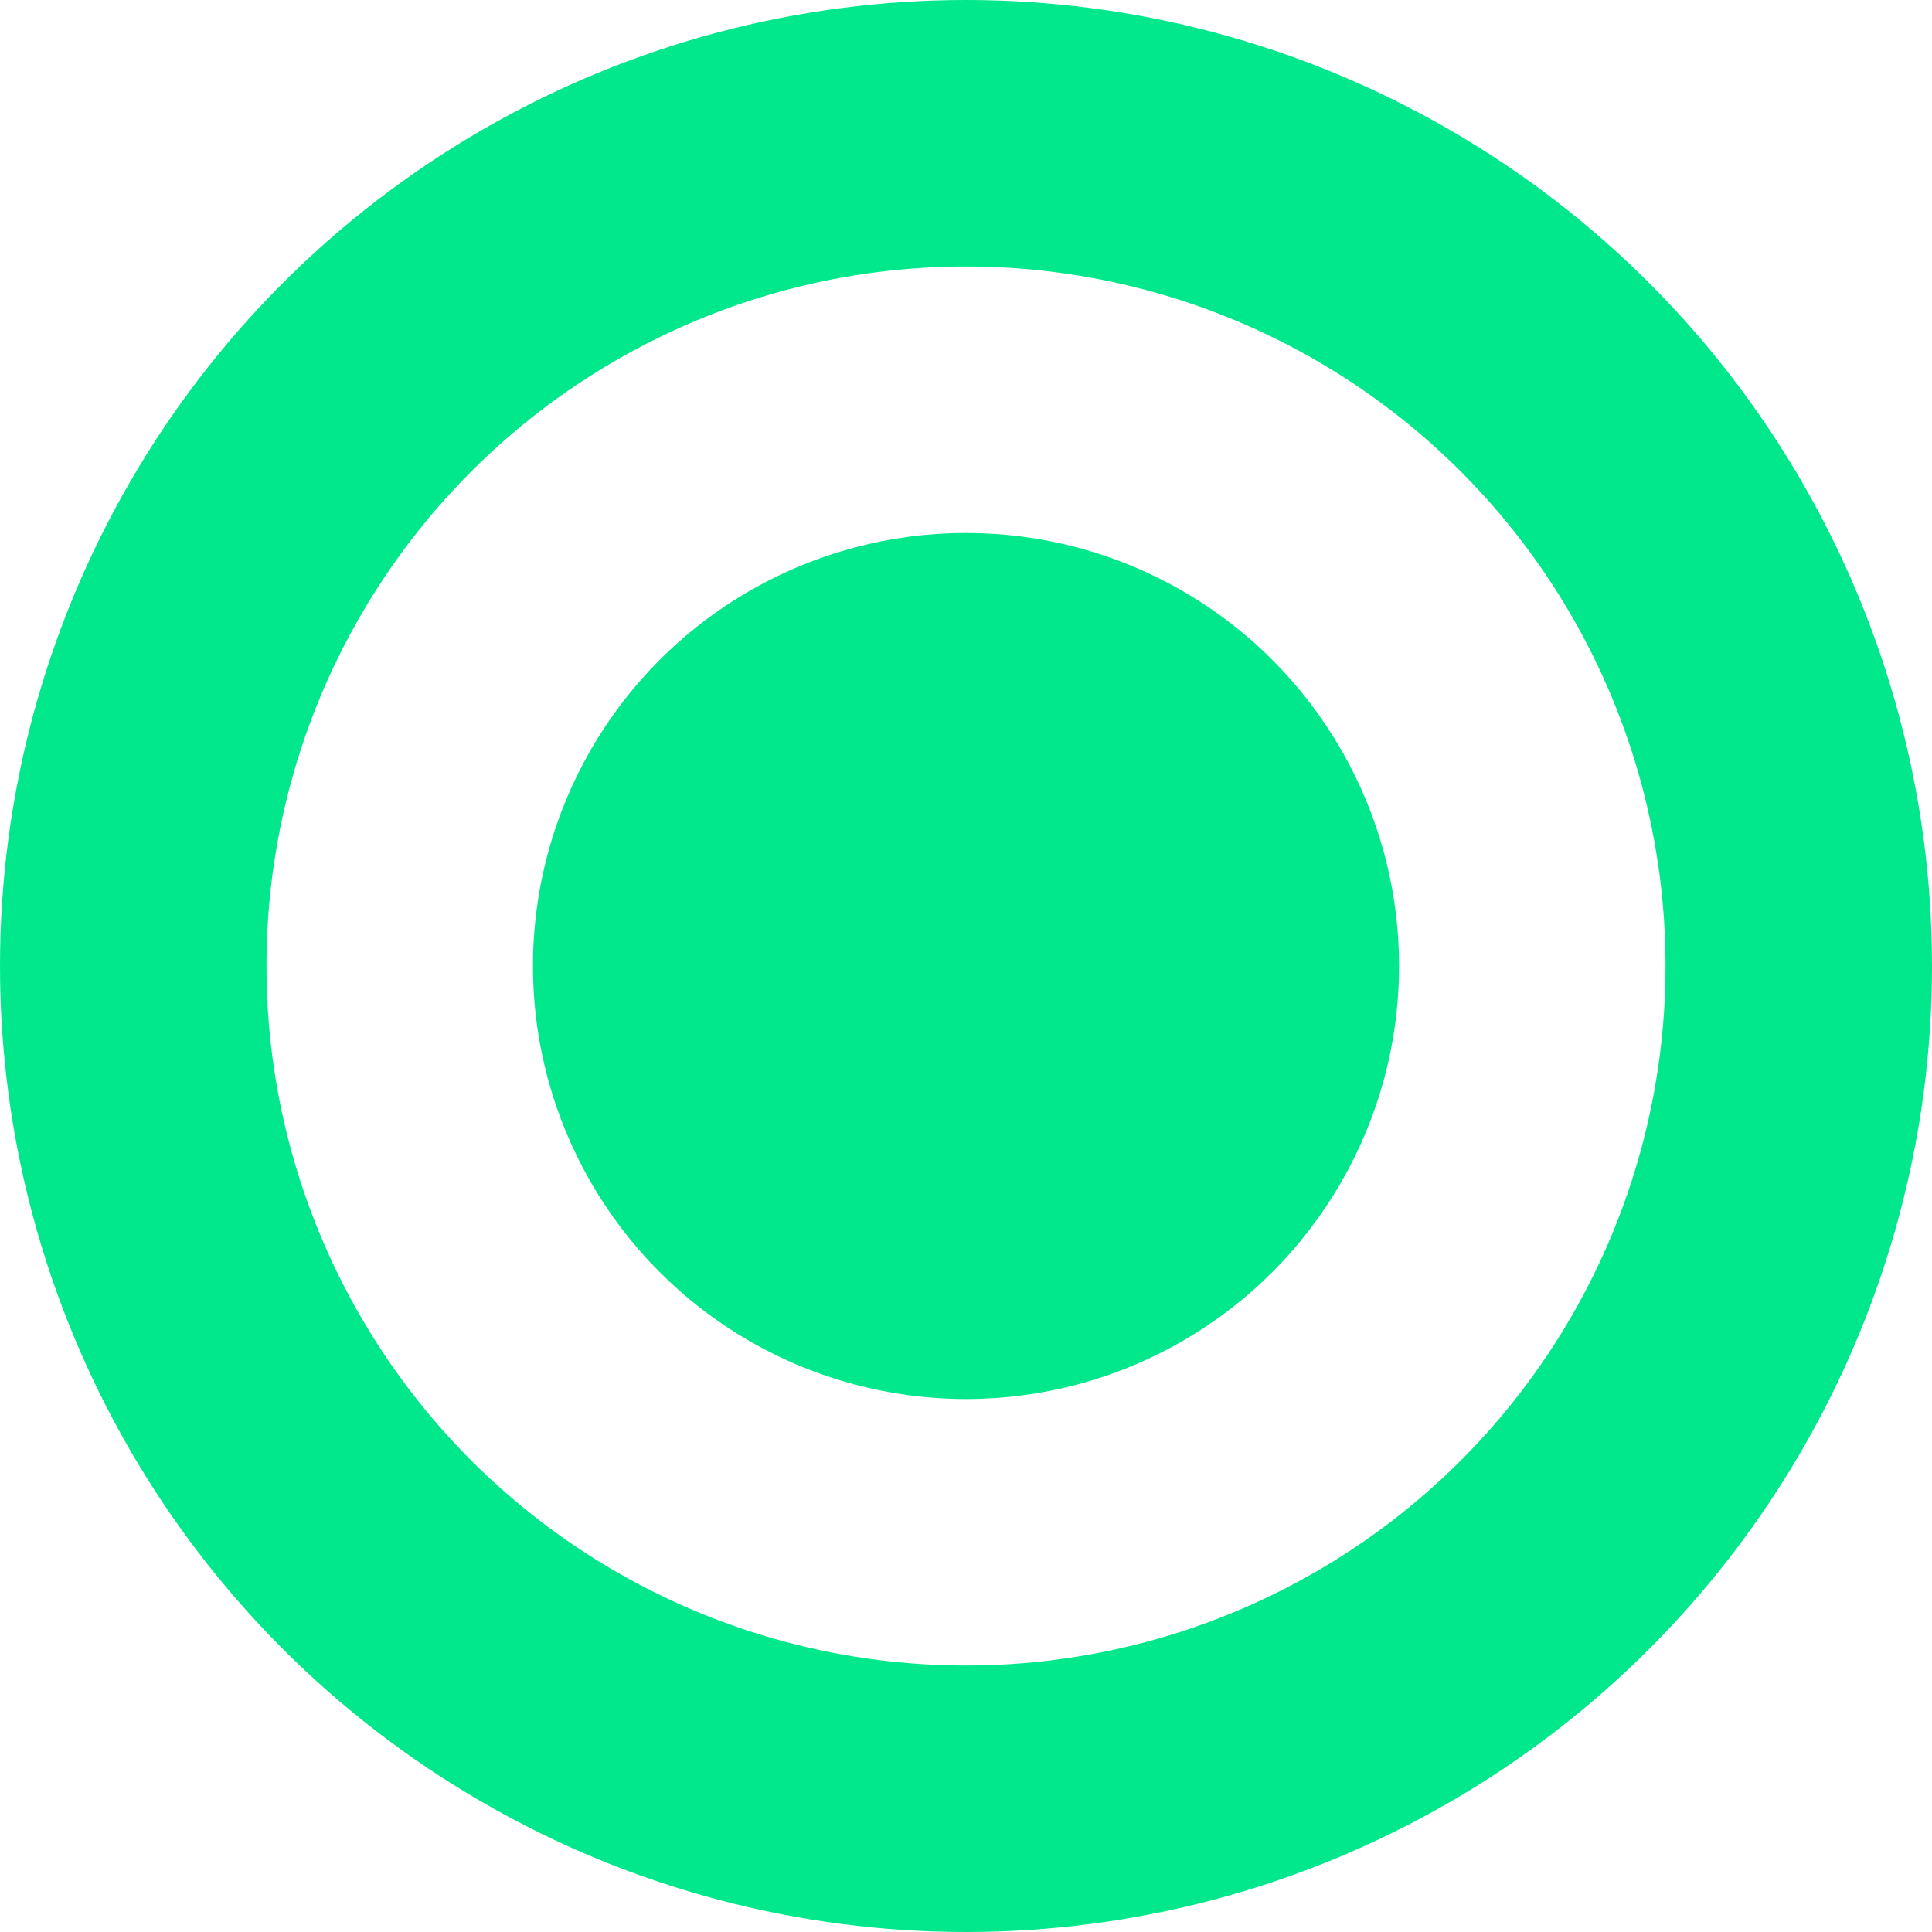 <svg xmlns="http://www.w3.org/2000/svg" viewBox="0 0 14.5 14.5">
  <defs>
    <style>
      .cls-1, .cls-4 {
        fill: none;
      }

      .cls-1 {
        stroke: #00e88b;
        stroke-width: 2px;
      }

      .cls-2 {
        fill: #00e88b;
      }

      .cls-3 {
        stroke: none;
      }
    </style>
  </defs>
  <g id="Group_645" data-name="Group 645" transform="translate(-126.143 -1772)">
    <g id="Ellipse_1" data-name="Ellipse 1" class="cls-1" transform="translate(126.143 1772)">
      <circle class="cls-3" cx="7.25" cy="7.25" r="7.25"/>
      <circle class="cls-4" cx="7.25" cy="7.25" r="6.25"/>
    </g>
    <circle id="Ellipse_7" data-name="Ellipse 7" class="cls-2" cx="3.25" cy="3.25" r="3.25" transform="translate(130.143 1776)"/>
  </g>
</svg>
